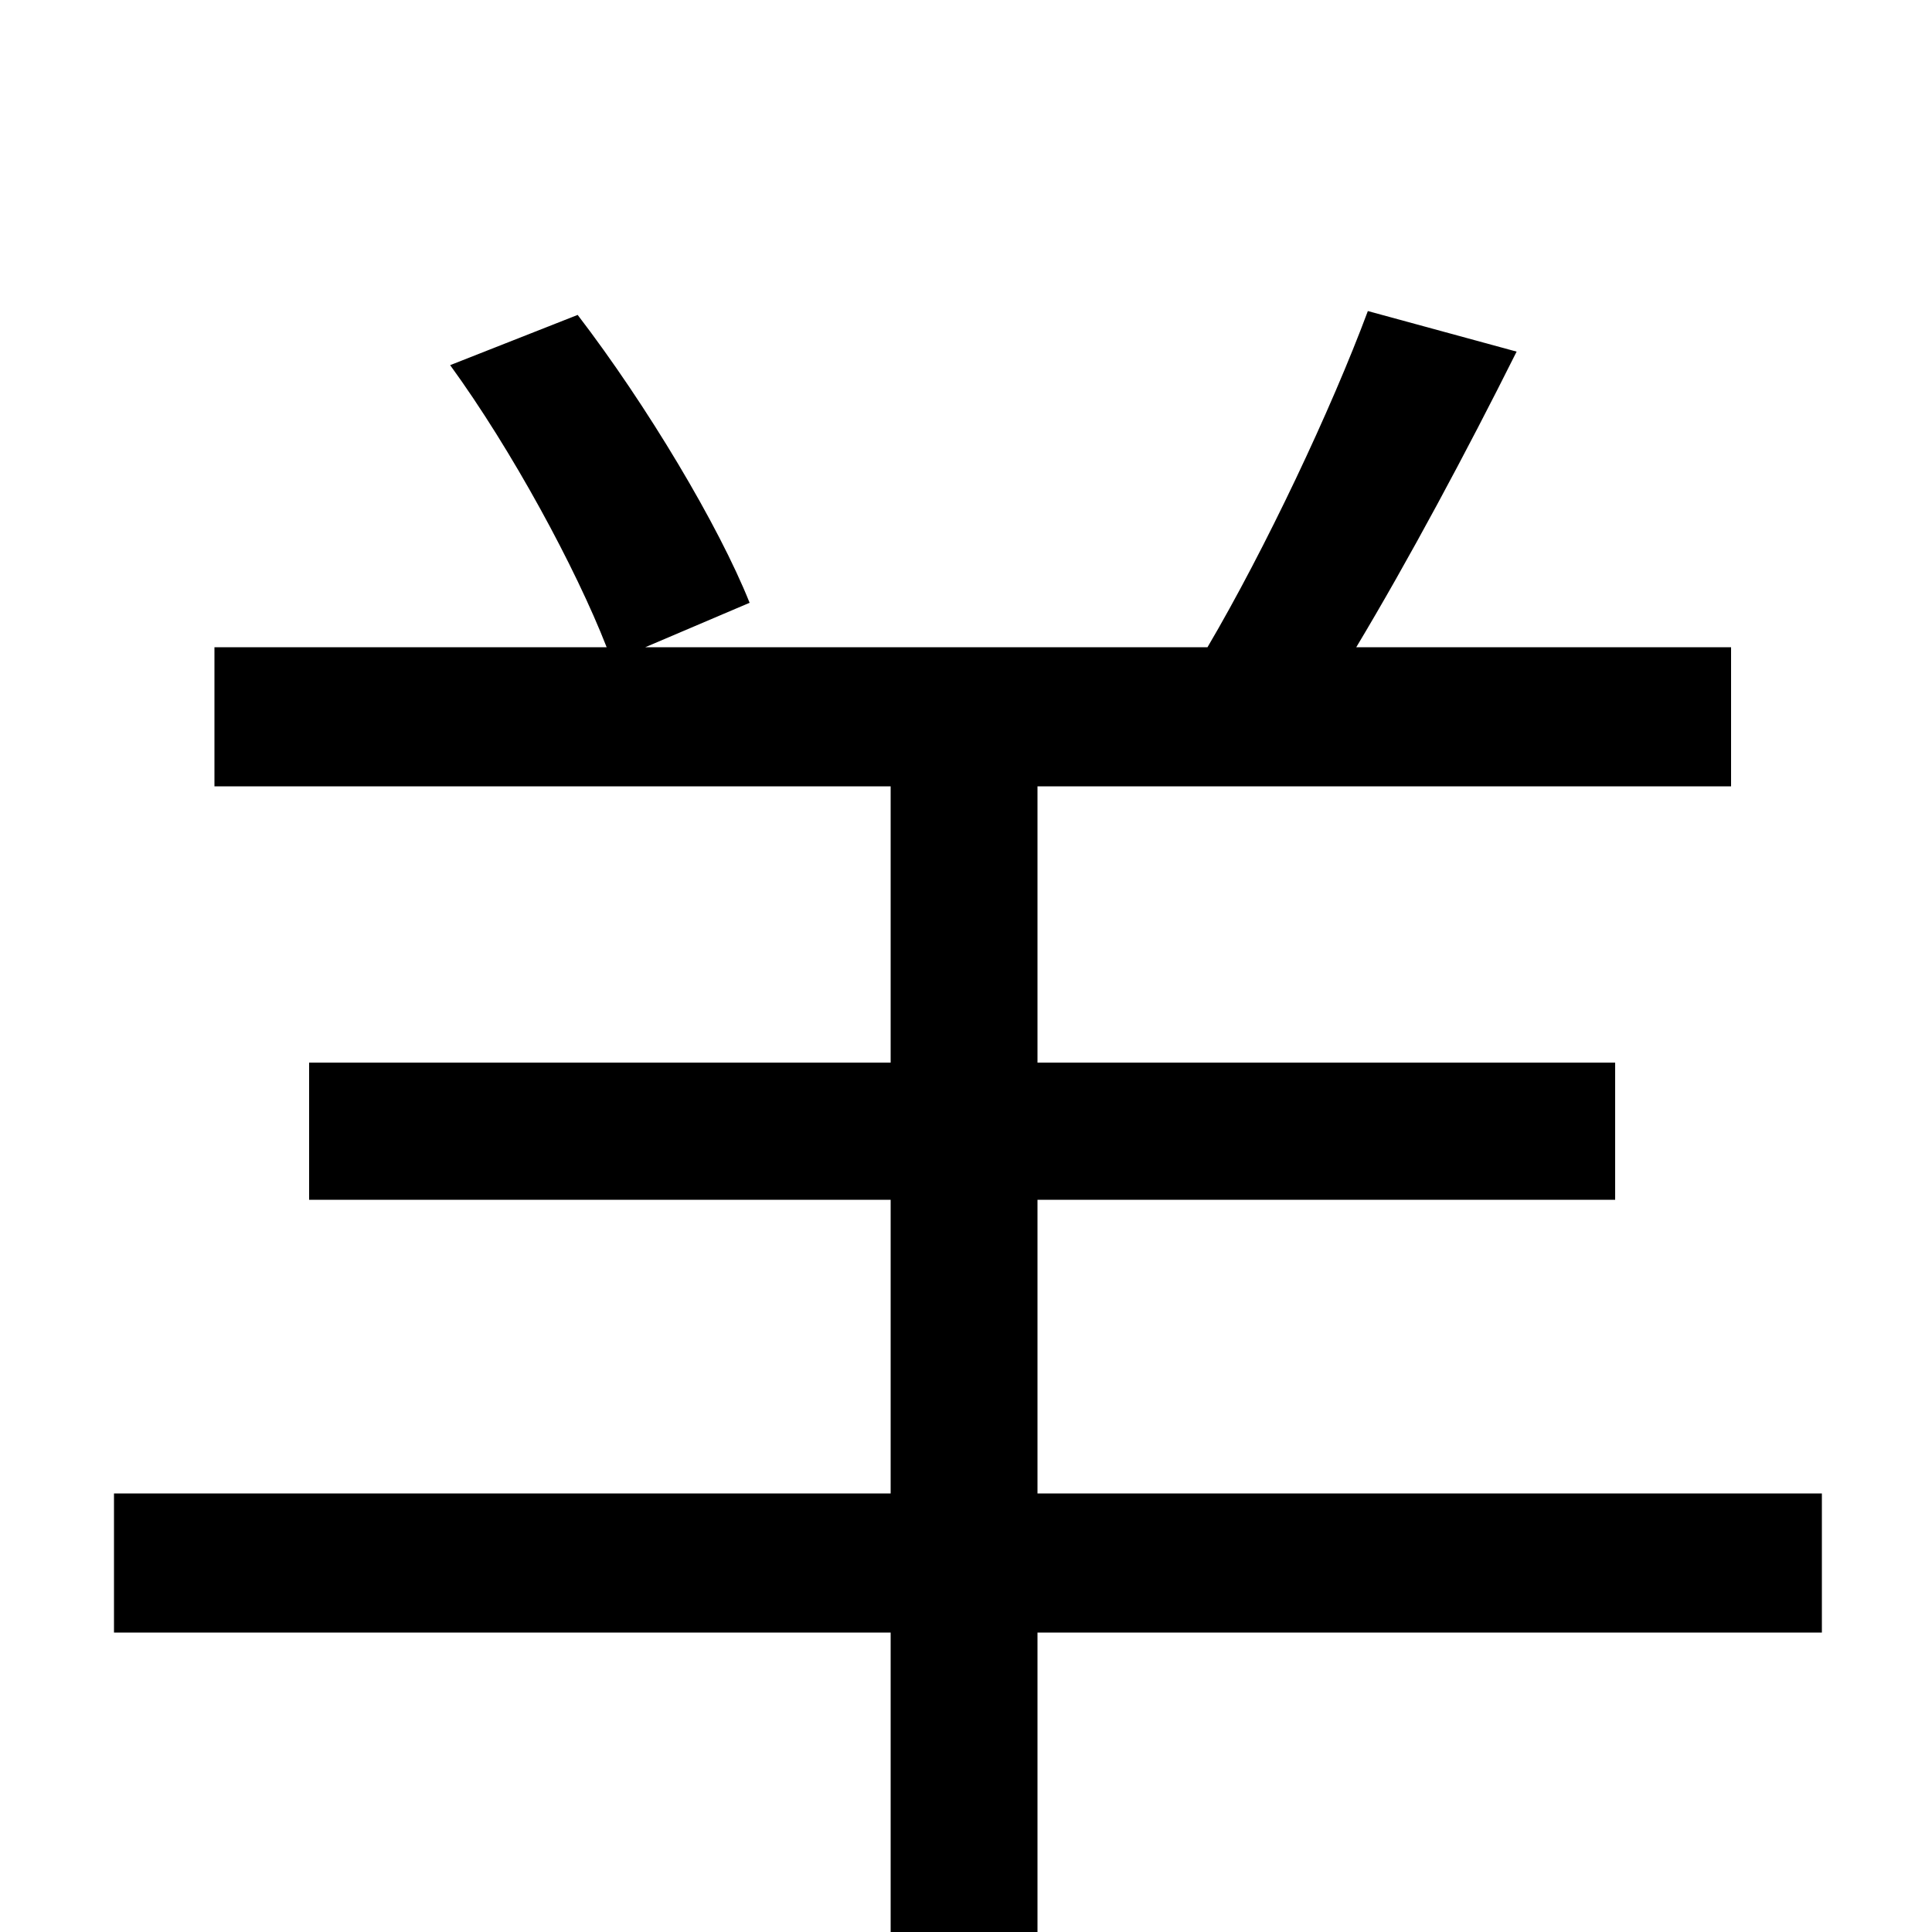 <svg xmlns="http://www.w3.org/2000/svg" viewBox="0 -1000 1000 1000">
	<path fill="#000000" d="M943 -227H537V-379H836V-450H537V-593H896V-665H702C729 -710 759 -766 785 -818L708 -839C689 -788 655 -716 625 -665H334L388 -688C372 -728 335 -790 299 -837L233 -811C265 -767 298 -706 314 -665H111V-593H461V-450H160V-379H461V-227H59V-155H461V77H537V-155H943Z"/>
</svg>